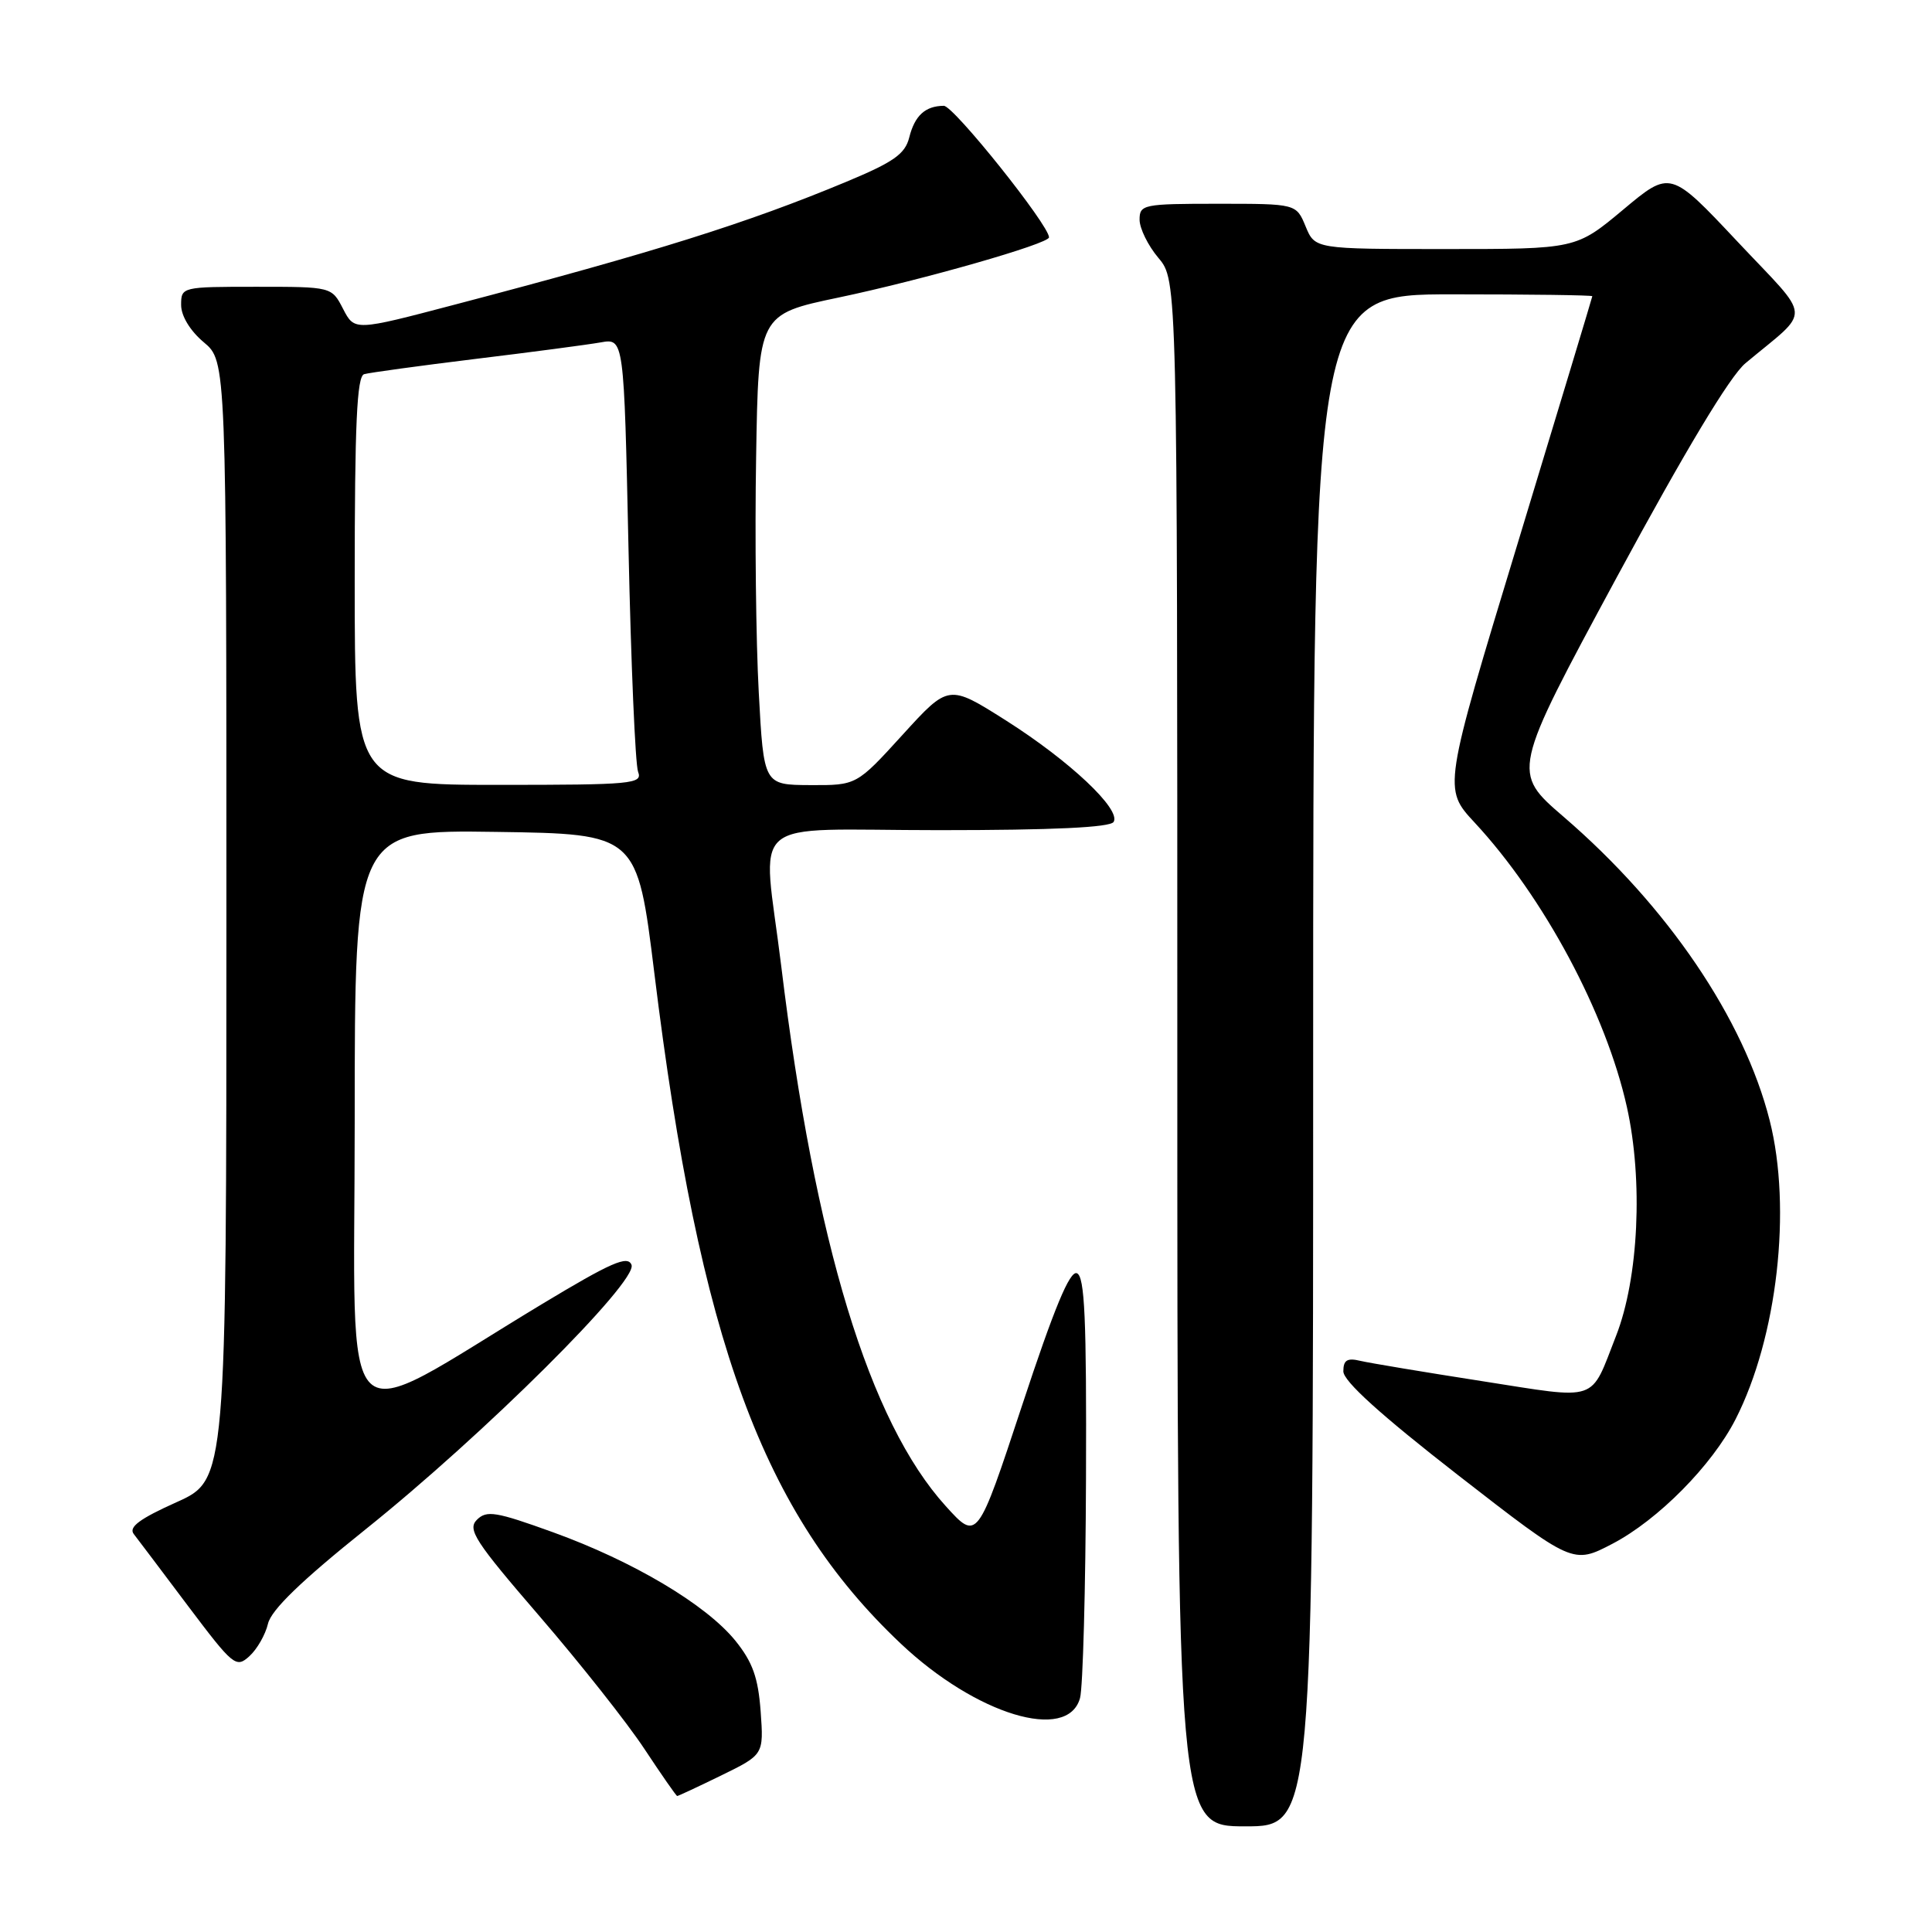 <?xml version="1.0" encoding="UTF-8" standalone="no"?>
<!DOCTYPE svg PUBLIC "-//W3C//DTD SVG 1.1//EN" "http://www.w3.org/Graphics/SVG/1.1/DTD/svg11.dtd" >
<svg xmlns="http://www.w3.org/2000/svg" xmlns:xlink="http://www.w3.org/1999/xlink" version="1.1" viewBox="0 0 256 256">
 <g >
 <path fill="currentColor"
d=" M 174.00 140.50 C 174.00 39.00 174.00 39.00 192.50 39.00 C 202.68 39.00 210.99 39.11 210.99 39.25 C 210.98 39.39 206.53 54.12 201.10 72.00 C 191.22 104.50 191.22 104.50 195.40 109.00 C 204.56 118.86 212.81 134.27 215.57 146.68 C 217.74 156.42 217.13 169.36 214.14 177.00 C 210.65 185.92 212.03 185.45 196.39 183.01 C 188.75 181.82 181.49 180.61 180.25 180.32 C 178.51 179.90 178.00 180.22 178.00 181.71 C 178.00 183.01 182.94 187.48 193.21 195.47 C 208.42 207.29 208.42 207.29 213.67 204.55 C 219.72 201.38 226.86 194.16 229.97 188.06 C 235.50 177.23 237.45 160.14 234.49 148.46 C 231.08 135.00 220.97 120.09 207.20 108.24 C 200.30 102.30 200.30 102.30 214.21 76.53 C 223.30 59.71 229.22 49.85 231.28 48.13 C 240.11 40.75 240.23 42.66 230.23 32.02 C 221.33 22.55 221.33 22.55 215.08 27.78 C 208.83 33.00 208.83 33.00 191.53 33.00 C 174.24 33.00 174.24 33.00 173.00 30.00 C 171.76 27.00 171.76 27.00 161.38 27.00 C 151.49 27.00 151.00 27.10 151.00 29.11 C 151.00 30.26 152.12 32.55 153.50 34.18 C 156.00 37.15 156.00 37.15 156.00 139.58 C 156.00 242.00 156.00 242.00 165.00 242.00 C 174.00 242.00 174.00 242.00 174.00 140.50 Z  M 95.58 235.25 C 101.20 232.50 101.20 232.50 100.79 226.77 C 100.46 222.29 99.73 220.24 97.44 217.40 C 93.56 212.62 83.92 206.88 73.27 203.03 C 65.71 200.30 64.48 200.09 63.19 201.38 C 61.91 202.66 62.93 204.23 71.50 214.17 C 76.87 220.40 83.12 228.30 85.38 231.73 C 87.65 235.16 89.60 237.97 89.73 237.98 C 89.85 237.99 92.49 236.76 95.58 235.25 Z  M 143.11 225.00 C 143.49 223.62 143.85 210.51 143.90 195.86 C 143.98 174.69 143.73 169.11 142.69 168.71 C 141.75 168.35 139.68 173.34 135.44 186.20 C 129.50 204.19 129.50 204.19 125.31 199.56 C 115.19 188.39 107.99 164.75 103.52 128.03 C 101.04 107.70 98.37 110.00 124.44 110.00 C 139.56 110.00 147.10 109.64 147.56 108.91 C 148.58 107.26 141.74 100.82 133.27 95.45 C 125.70 90.66 125.70 90.66 119.60 97.36 C 113.50 104.06 113.50 104.06 107.35 104.03 C 101.20 104.00 101.20 104.00 100.54 91.75 C 100.17 85.01 100.01 70.98 100.19 60.57 C 100.50 41.65 100.50 41.65 111.14 39.42 C 122.19 37.10 139.00 32.30 139.00 31.45 C 139.00 29.83 126.35 14.00 125.06 14.02 C 122.60 14.04 121.21 15.31 120.48 18.21 C 119.93 20.41 118.42 21.47 112.16 24.08 C 98.98 29.57 86.87 33.38 60.24 40.37 C 46.98 43.86 46.98 43.86 45.46 40.93 C 43.95 38.00 43.95 38.00 33.97 38.00 C 24.10 38.00 24.00 38.02 24.00 40.41 C 24.00 41.86 25.19 43.83 27.00 45.35 C 30.00 47.87 30.00 47.87 30.00 121.98 C 30.00 196.08 30.00 196.08 23.39 199.05 C 18.51 201.24 17.02 202.35 17.72 203.26 C 18.25 203.94 21.49 208.24 24.93 212.82 C 30.90 220.74 31.28 221.06 33.04 219.46 C 34.06 218.54 35.17 216.60 35.51 215.15 C 35.94 213.32 39.92 209.47 48.41 202.67 C 64.10 190.11 84.52 169.80 83.68 167.60 C 83.18 166.31 80.99 167.27 71.78 172.82 C 44.23 189.45 47.00 192.16 47.00 148.56 C 47.00 109.96 47.00 109.96 65.72 110.23 C 84.43 110.50 84.43 110.50 86.71 129.00 C 92.70 177.74 101.08 200.53 119.36 217.79 C 129.33 227.21 141.48 230.90 143.11 225.00 Z  M 47.00 76.97 C 47.00 56.20 47.29 49.85 48.25 49.58 C 48.94 49.38 55.58 48.47 63.00 47.56 C 70.42 46.66 77.89 45.67 79.59 45.37 C 82.68 44.82 82.68 44.82 83.28 72.68 C 83.61 88.00 84.18 101.31 84.55 102.27 C 85.17 103.87 83.82 104.00 66.11 104.00 C 47.00 104.00 47.00 104.00 47.00 76.97 Z "/>
</g>
</svg>